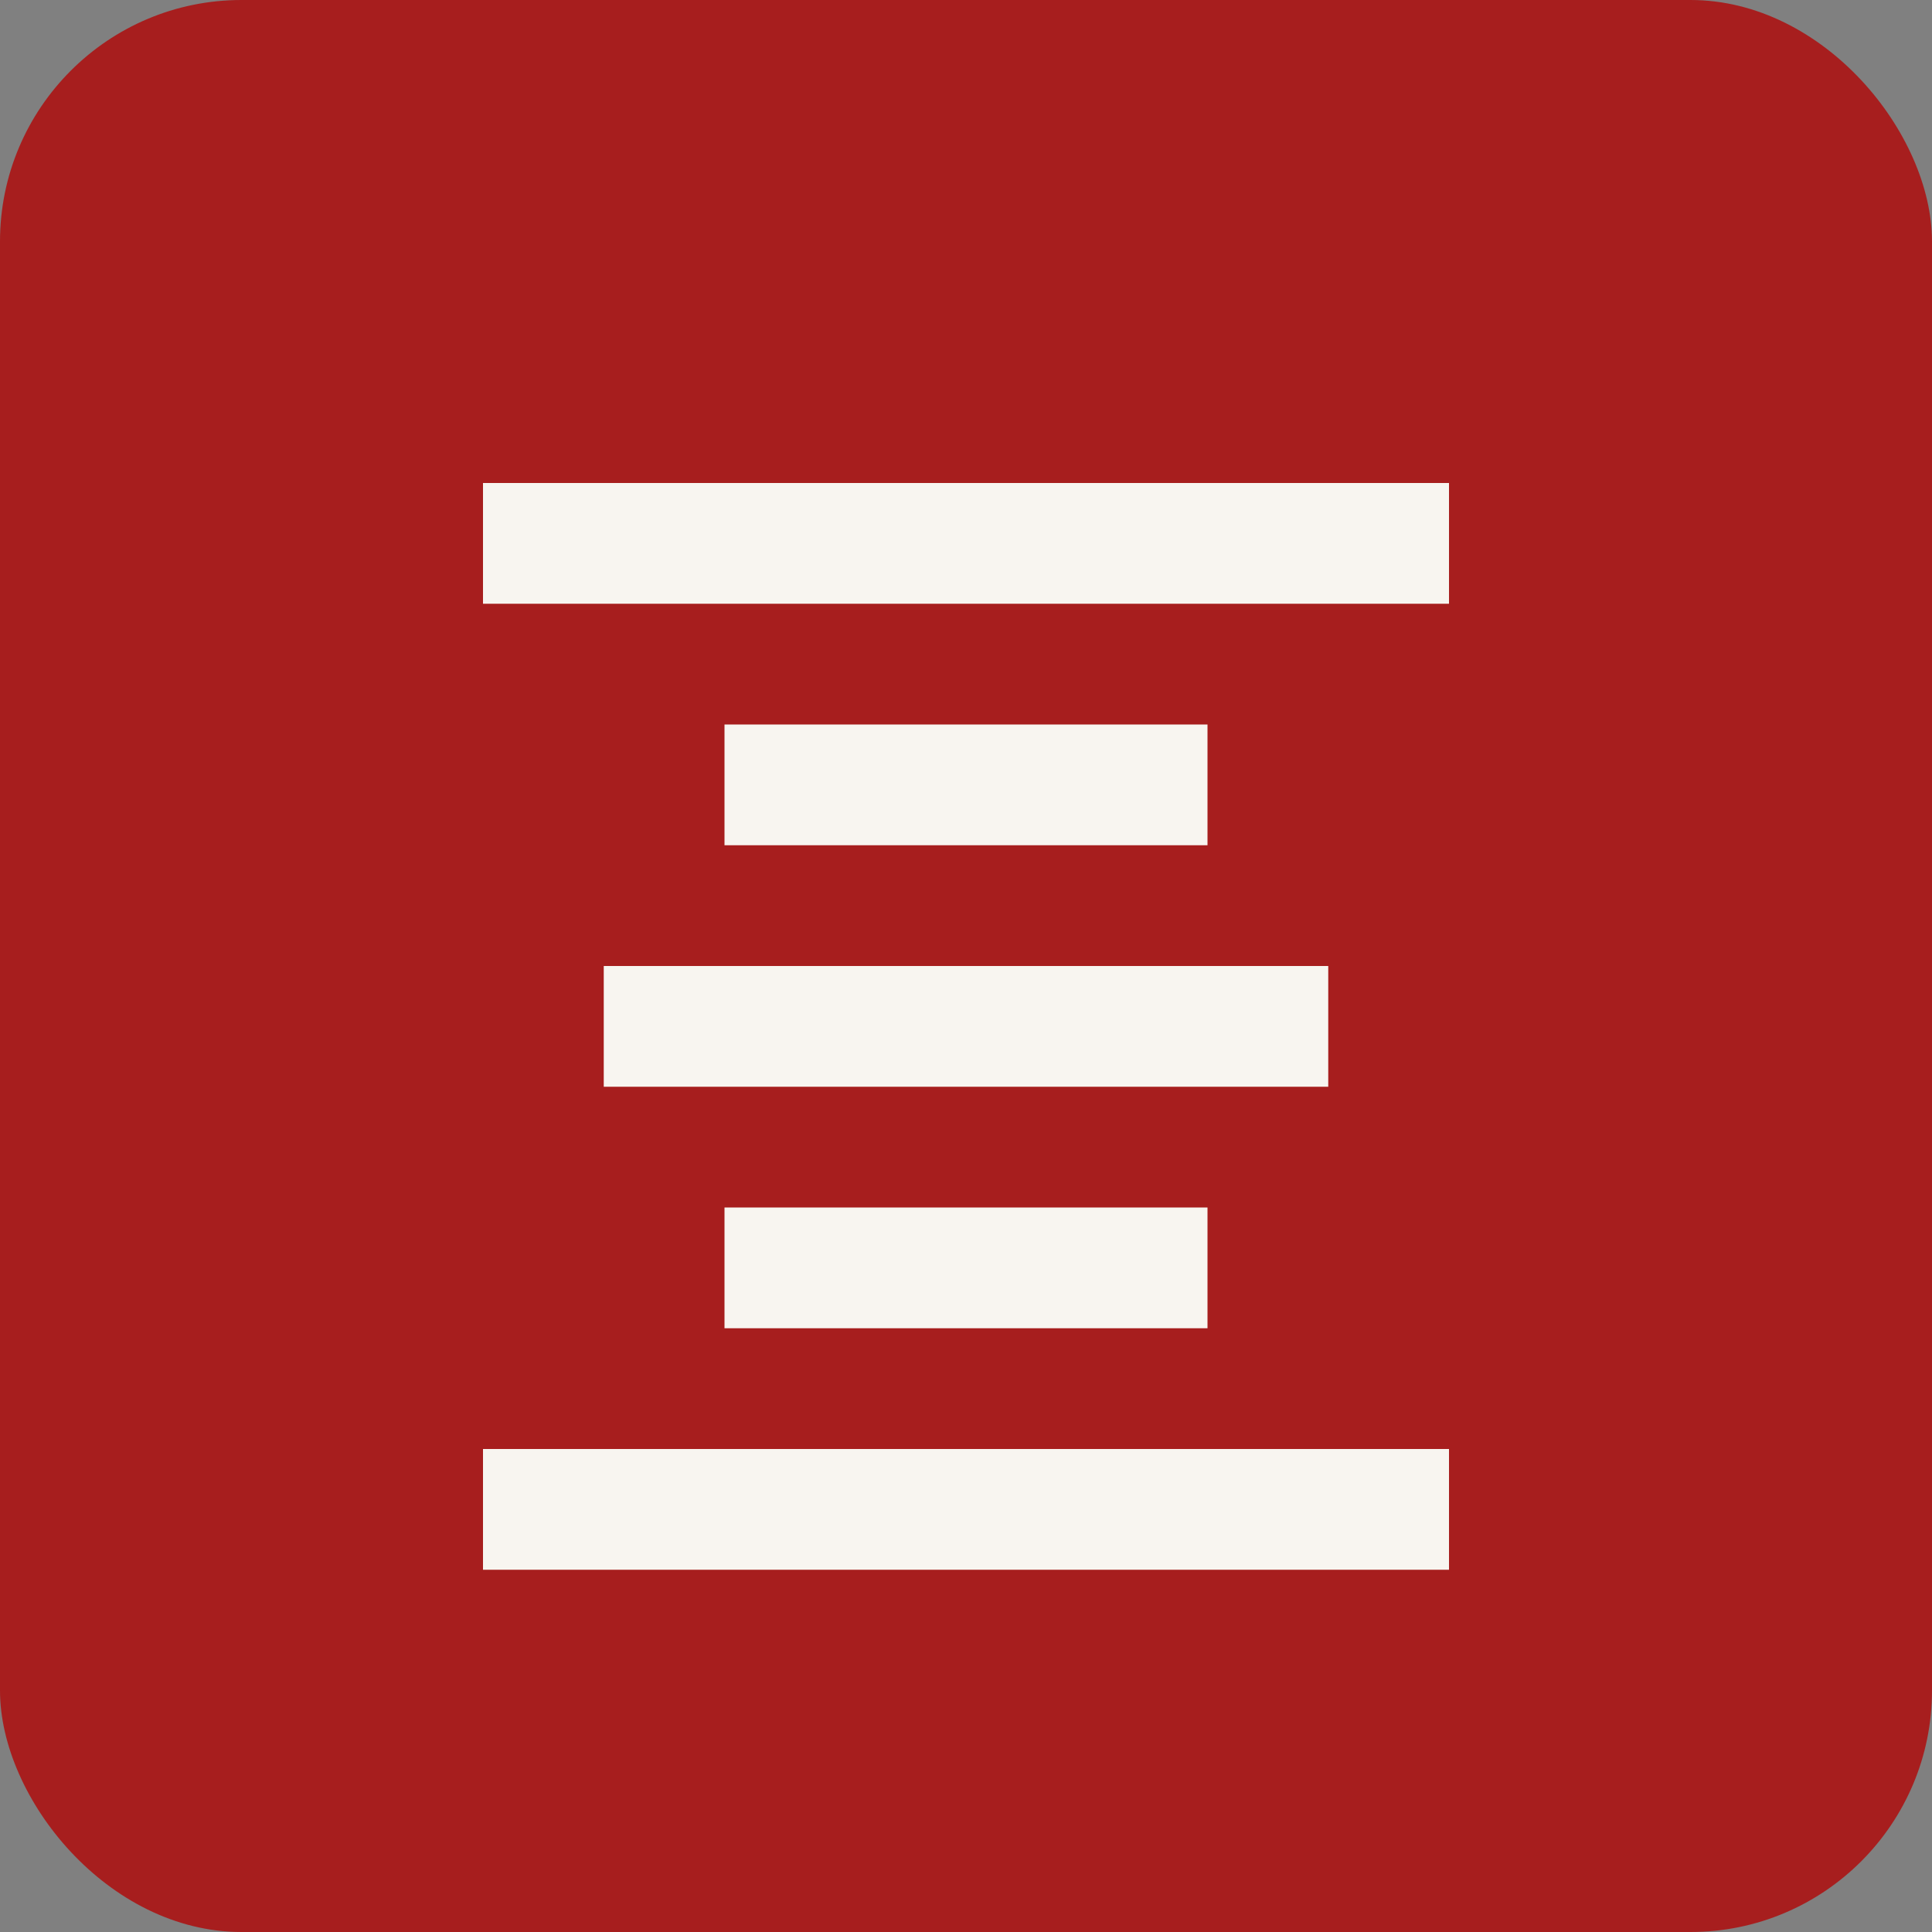 <svg width="32" height="32" viewBox="0 0 32 32" fill="none" xmlns="http://www.w3.org/2000/svg">
  <rect x="0" y="0" width="32" height="32" fill="#808080" stroke="none"/>
  <rect width="32" height="32" rx="4" fill="#A71E1E"/>
  <path d="M8 8H24V10H8V8Z" fill="#F8F5F0"/>
  <path d="M12 12H20V14H12V12Z" fill="#F8F5F0"/>
  <path d="M10 16H22V18H10V16Z" fill="#F8F5F0"/>
  <path d="M12 20H20V22H12V20Z" fill="#F8F5F0"/>
  <path d="M8 24H24V26H8V24Z" fill="#F8F5F0"/>
</svg>